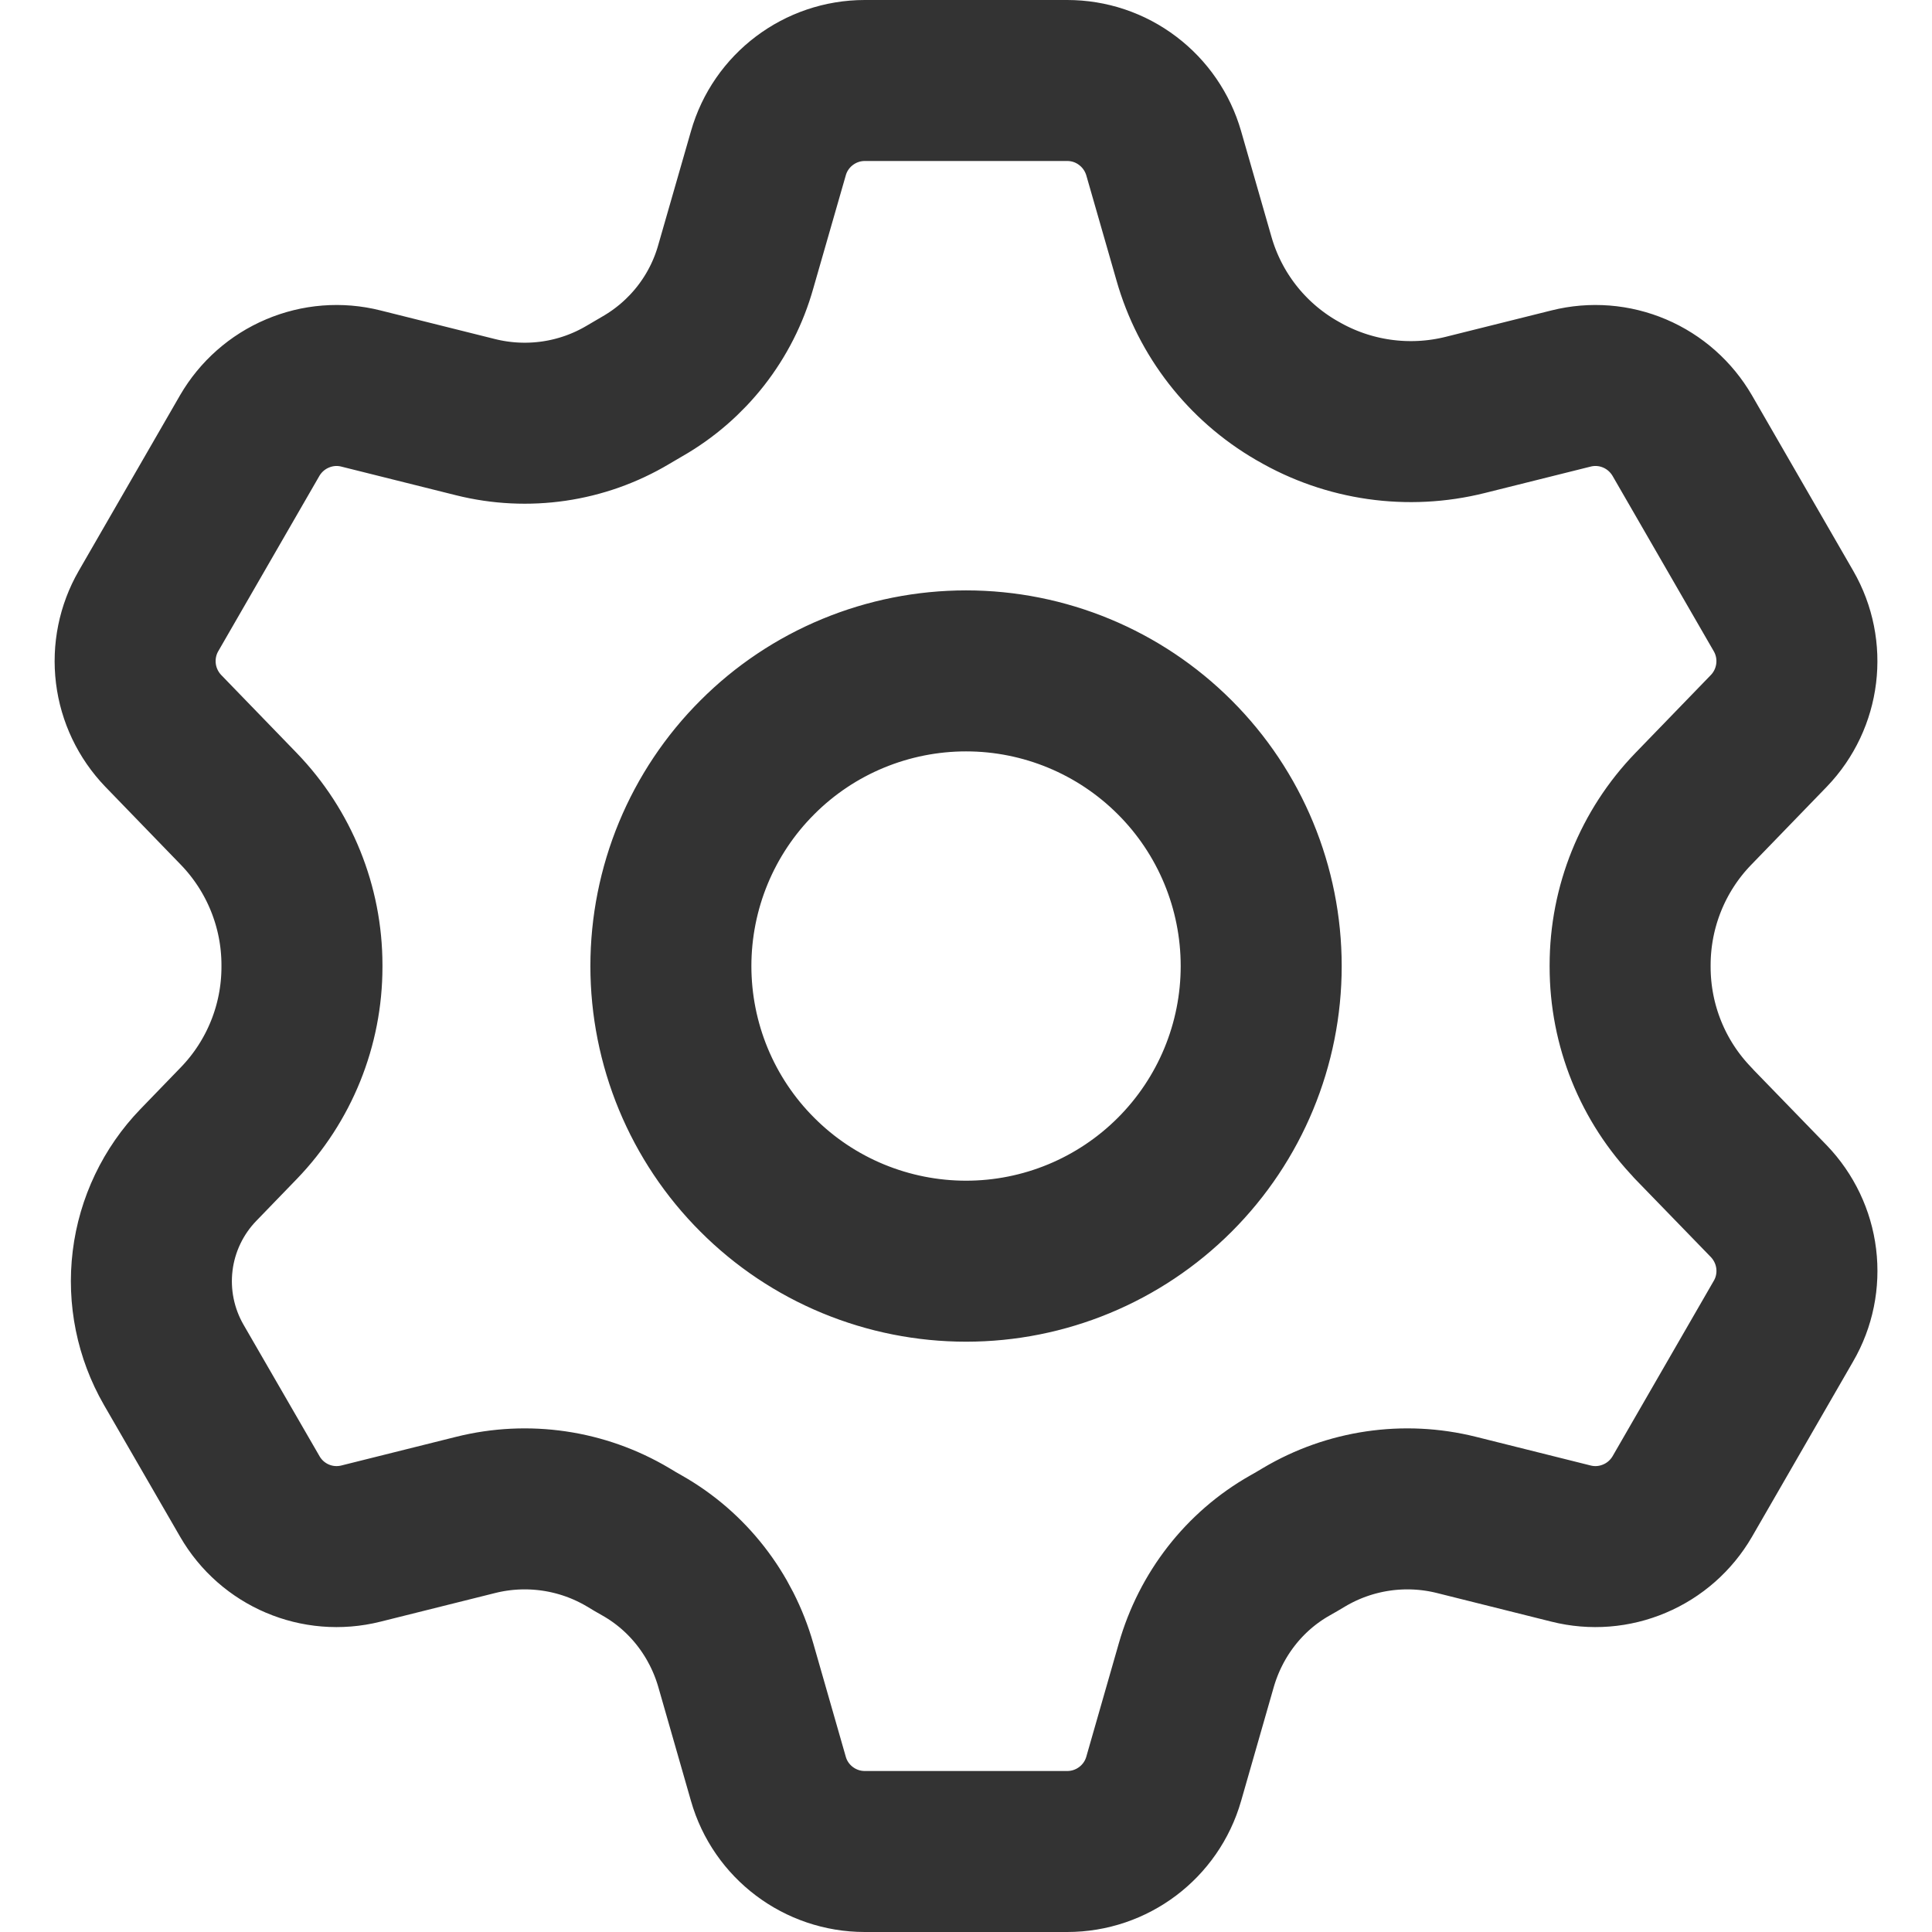 <svg width="24" height="24" viewBox="0 0 24 24" fill="none" xmlns="http://www.w3.org/2000/svg">
<path fill-rule="evenodd" clip-rule="evenodd" d="M12.001 15.667C11.519 15.667 11.042 15.572 10.597 15.388C10.152 15.204 9.748 14.934 9.408 14.593C9.067 14.253 8.797 13.848 8.613 13.404C8.429 12.959 8.334 12.482 8.334 12.001C8.334 11.519 8.429 11.042 8.613 10.597C8.797 10.153 9.067 9.748 9.408 9.408C9.748 9.067 10.152 8.797 10.597 8.613C11.042 8.429 11.519 8.334 12.001 8.334C12.973 8.334 13.905 8.72 14.593 9.408C15.281 10.095 15.667 11.028 15.667 12.001C15.667 12.973 15.281 13.905 14.593 14.593C13.905 15.281 12.973 15.667 12.001 15.667V15.667ZM21.034 13.952C20.53 13.431 20.25 12.735 20.25 12.011V11.99C20.25 11.266 20.53 10.57 21.034 10.049L21.973 9.079C22.358 8.679 22.433 8.071 22.155 7.59L20.898 5.412C20.762 5.178 20.555 4.994 20.306 4.888C20.057 4.782 19.78 4.76 19.517 4.826L18.203 5.154C17.496 5.331 16.749 5.224 16.12 4.857L16.102 4.847C15.483 4.487 15.028 3.902 14.832 3.213L14.456 1.904C14.381 1.644 14.224 1.415 14.008 1.252C13.792 1.088 13.529 1 13.258 1H10.742C10.188 1 9.697 1.369 9.545 1.904L9.14 3.313C8.963 3.943 8.545 4.477 7.976 4.802C7.918 4.835 7.86 4.869 7.802 4.904C7.232 5.244 6.551 5.343 5.907 5.182L4.482 4.826C4.22 4.76 3.944 4.782 3.695 4.888C3.446 4.993 3.238 5.177 3.102 5.411L1.845 7.59C1.71 7.824 1.655 8.096 1.688 8.365C1.721 8.634 1.841 8.884 2.028 9.079L2.967 10.049C3.47 10.57 3.751 11.266 3.751 11.989V12.011C3.751 12.735 3.47 13.431 2.967 13.952L2.464 14.472C2.151 14.796 1.951 15.214 1.896 15.662C1.841 16.11 1.933 16.563 2.158 16.954L3.103 18.589C3.381 19.071 3.943 19.31 4.483 19.175L5.908 18.819C6.552 18.658 7.233 18.758 7.803 19.097C7.86 19.132 7.918 19.166 7.977 19.199C8.546 19.521 8.961 20.058 9.141 20.688L9.545 22.097C9.697 22.632 10.188 23 10.742 23H13.258C13.813 23 14.303 22.632 14.456 22.097L14.86 20.688C15.04 20.058 15.454 19.521 16.023 19.199C16.082 19.166 16.14 19.132 16.198 19.097C16.768 18.758 17.449 18.658 18.093 18.819L19.517 19.175C19.78 19.241 20.056 19.219 20.305 19.113C20.554 19.008 20.762 18.824 20.898 18.59L22.155 16.411C22.291 16.177 22.346 15.905 22.313 15.636C22.28 15.367 22.16 15.117 21.973 14.922L21.032 13.952H21.034Z" stroke="#333333" stroke-width="2" stroke-linejoin="round"/>
</svg>
